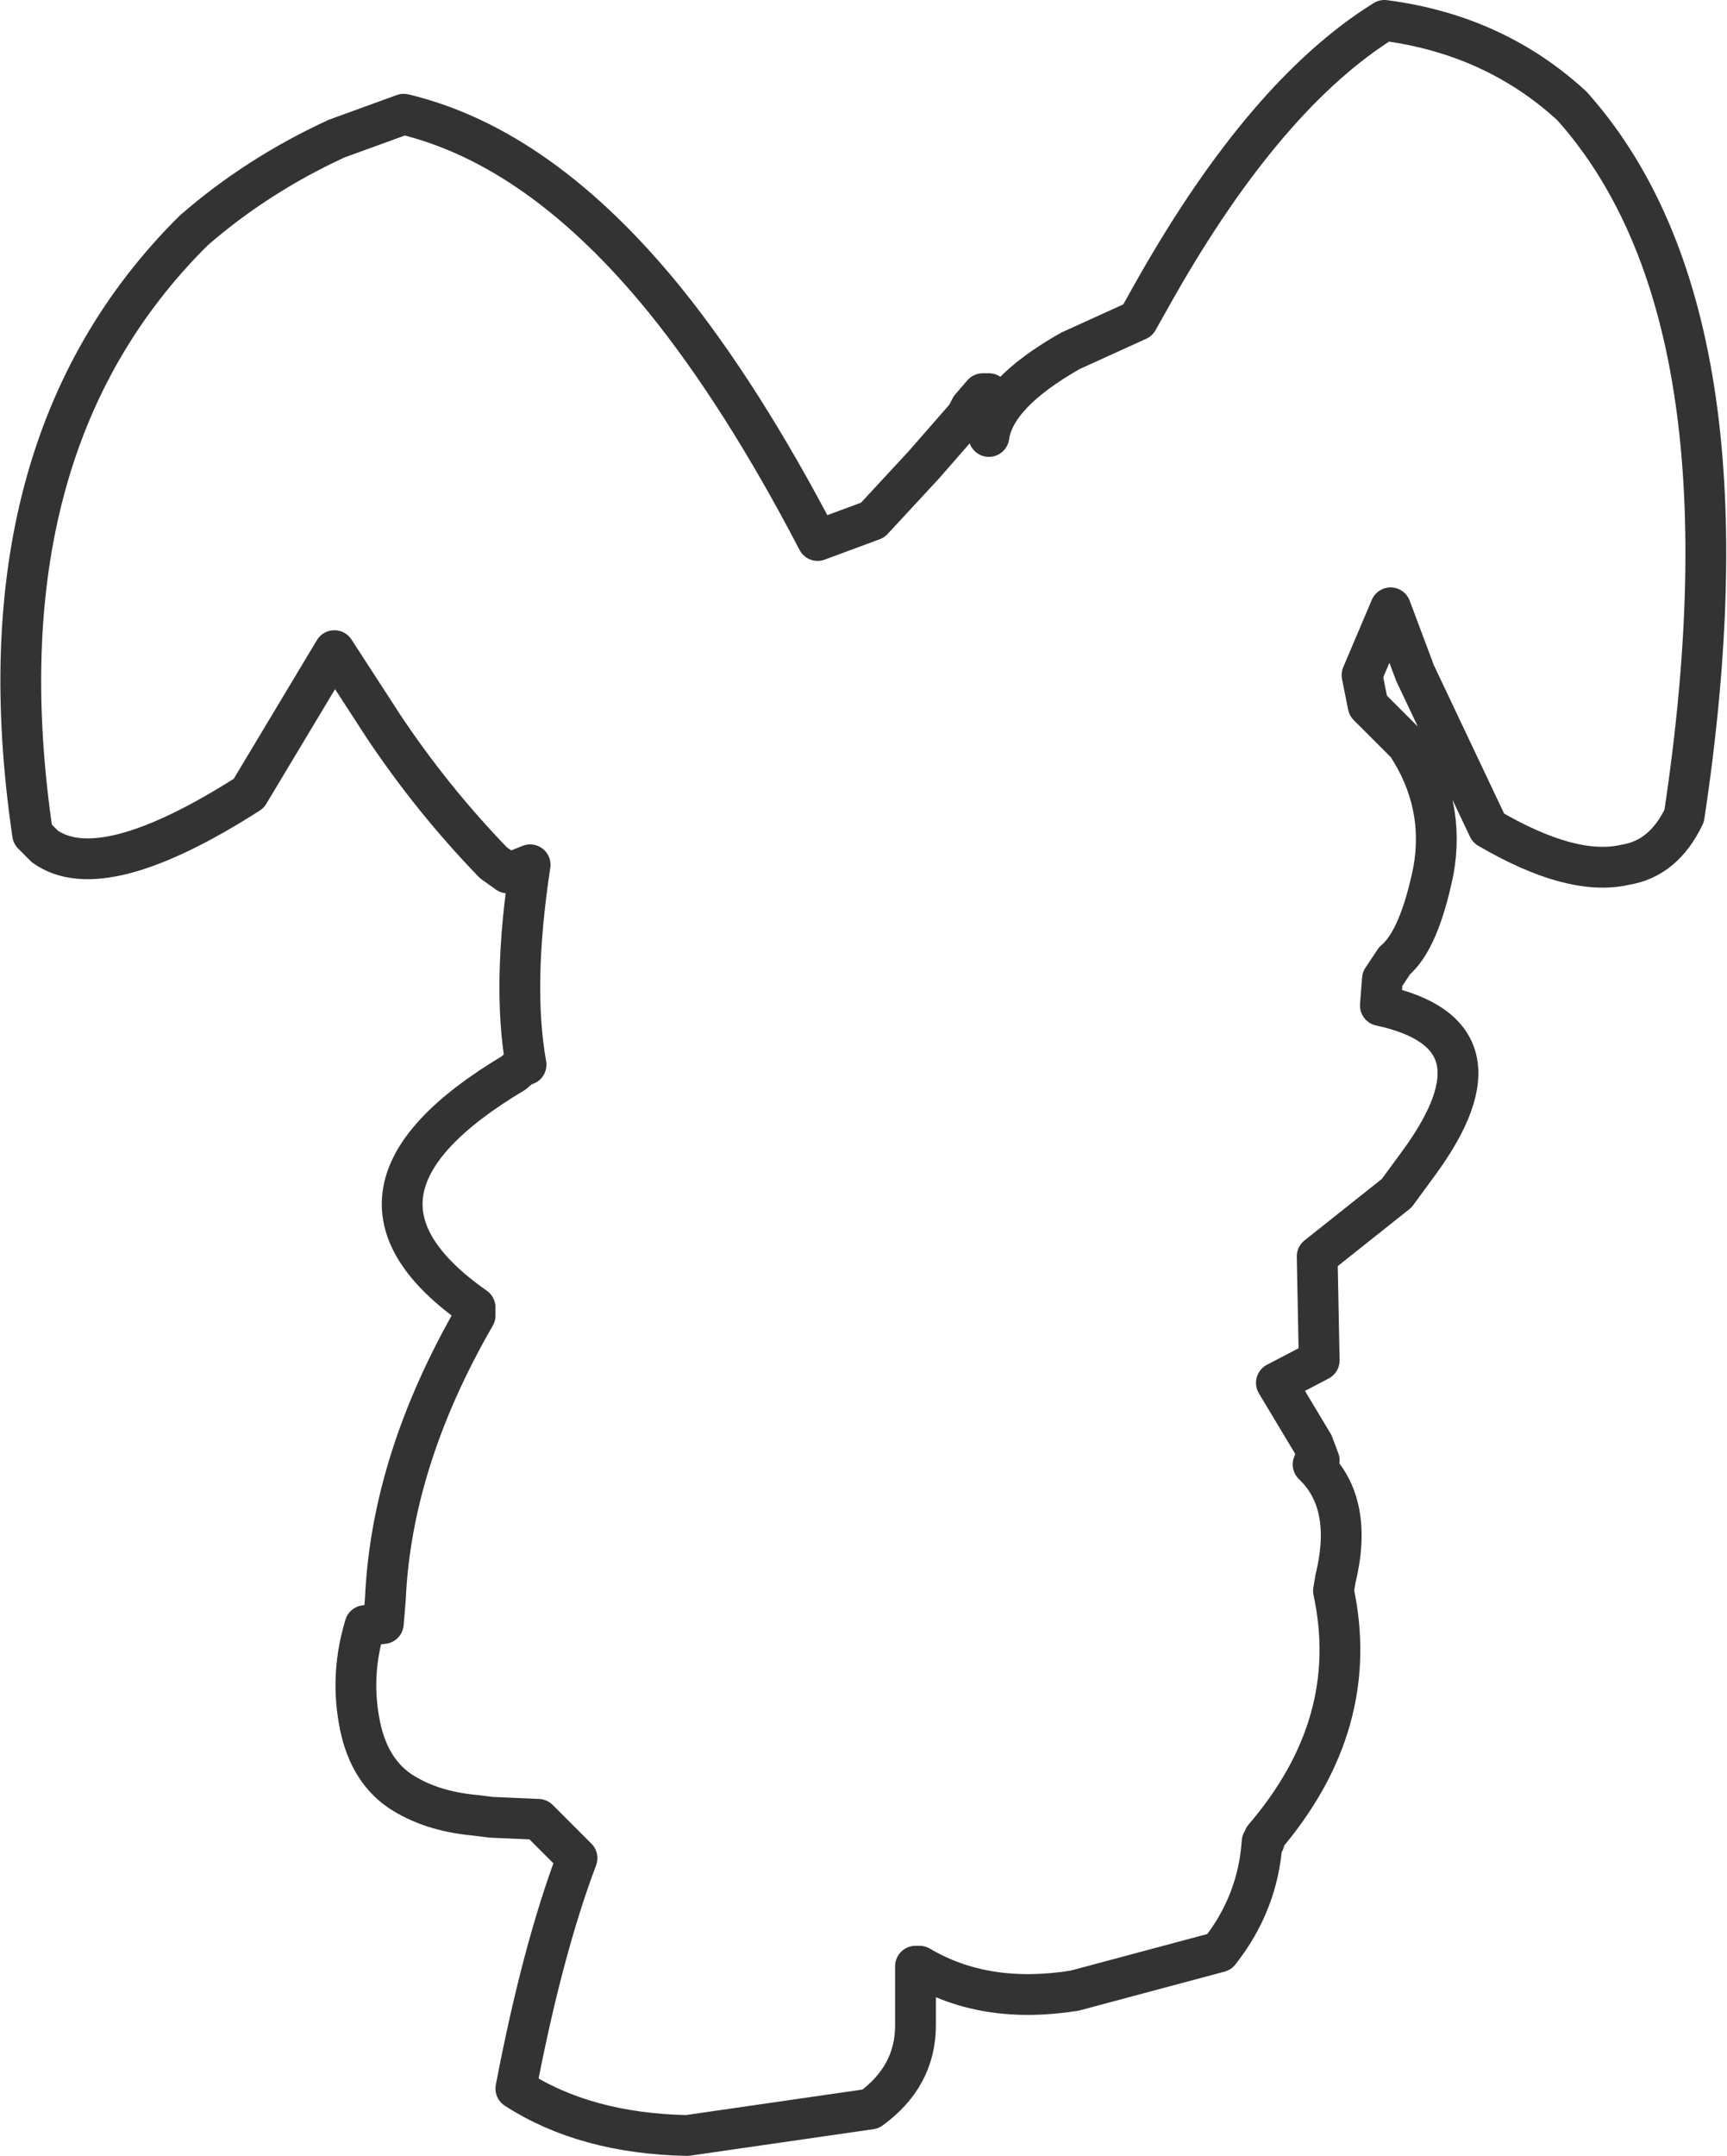 <?xml version="1.0" encoding="UTF-8" standalone="no"?>
<svg xmlns:xlink="http://www.w3.org/1999/xlink" height="52.85px" width="42.35px" xmlns="http://www.w3.org/2000/svg">
  <g transform="matrix(1.0, 0.0, 0.0, 1.0, -0.95, -2.6)">
    <path d="M10.85 5.4 Q14.2 6.2 17.25 9.95 19.15 12.3 21.0 15.85 L22.35 15.35 23.6 14.0 24.65 12.8 24.75 12.6 25.05 12.25 25.2 12.25 25.15 12.9 25.2 13.3 Q25.35 12.25 27.2 11.2 L28.85 10.45 29.3 9.65 Q32.0 4.9 34.9 3.1 37.6 3.45 39.5 5.2 44.1 10.35 42.25 22.6 41.75 23.65 40.8 23.8 39.5 24.1 37.45 22.9 L35.65 19.1 35.05 17.5 34.35 19.15 34.5 19.9 35.45 20.85 Q36.4 22.3 36.1 23.95 35.75 25.65 35.15 26.15 L34.85 26.6 34.8 27.25 Q38.05 27.95 35.75 31.1 L35.2 31.85 33.25 33.4 33.3 35.95 32.25 36.5 33.15 38.0 33.3 38.4 33.15 38.5 Q34.15 39.45 33.7 41.3 L33.65 41.6 Q34.35 44.85 31.95 47.65 L31.95 47.75 31.9 47.75 Q31.8 49.25 30.85 50.45 L27.3 51.4 Q25.1 51.75 23.5 50.8 L23.4 50.8 23.4 52.25 Q23.4 53.5 22.3 54.3 L17.8 54.95 Q15.3 54.9 13.6 53.8 14.25 50.4 15.1 48.15 L14.15 47.2 13.0 47.15 12.6 47.1 Q11.5 47.0 10.75 46.5 9.95 45.95 9.75 44.75 9.55 43.6 9.9 42.45 L10.35 42.4 10.4 41.8 Q10.55 38.4 12.6 34.85 L12.6 34.8 12.6 34.65 Q8.6 31.85 13.55 28.9 13.7 28.75 13.85 28.7 13.5 26.75 13.95 23.8 L13.45 24.0 13.4 24.0 13.05 23.75 Q11.55 22.2 10.35 20.4 L9.15 18.55 7.05 22.05 Q3.45 24.35 2.05 23.35 L1.75 23.05 Q0.35 13.55 5.7 8.25 7.25 6.9 9.2 6.0 L10.85 5.4 Z" fill="none" stroke="#000000" stroke-linecap="round" stroke-linejoin="round" stroke-opacity="0.8" stroke-width="1.0"/>
  </g>
</svg>
